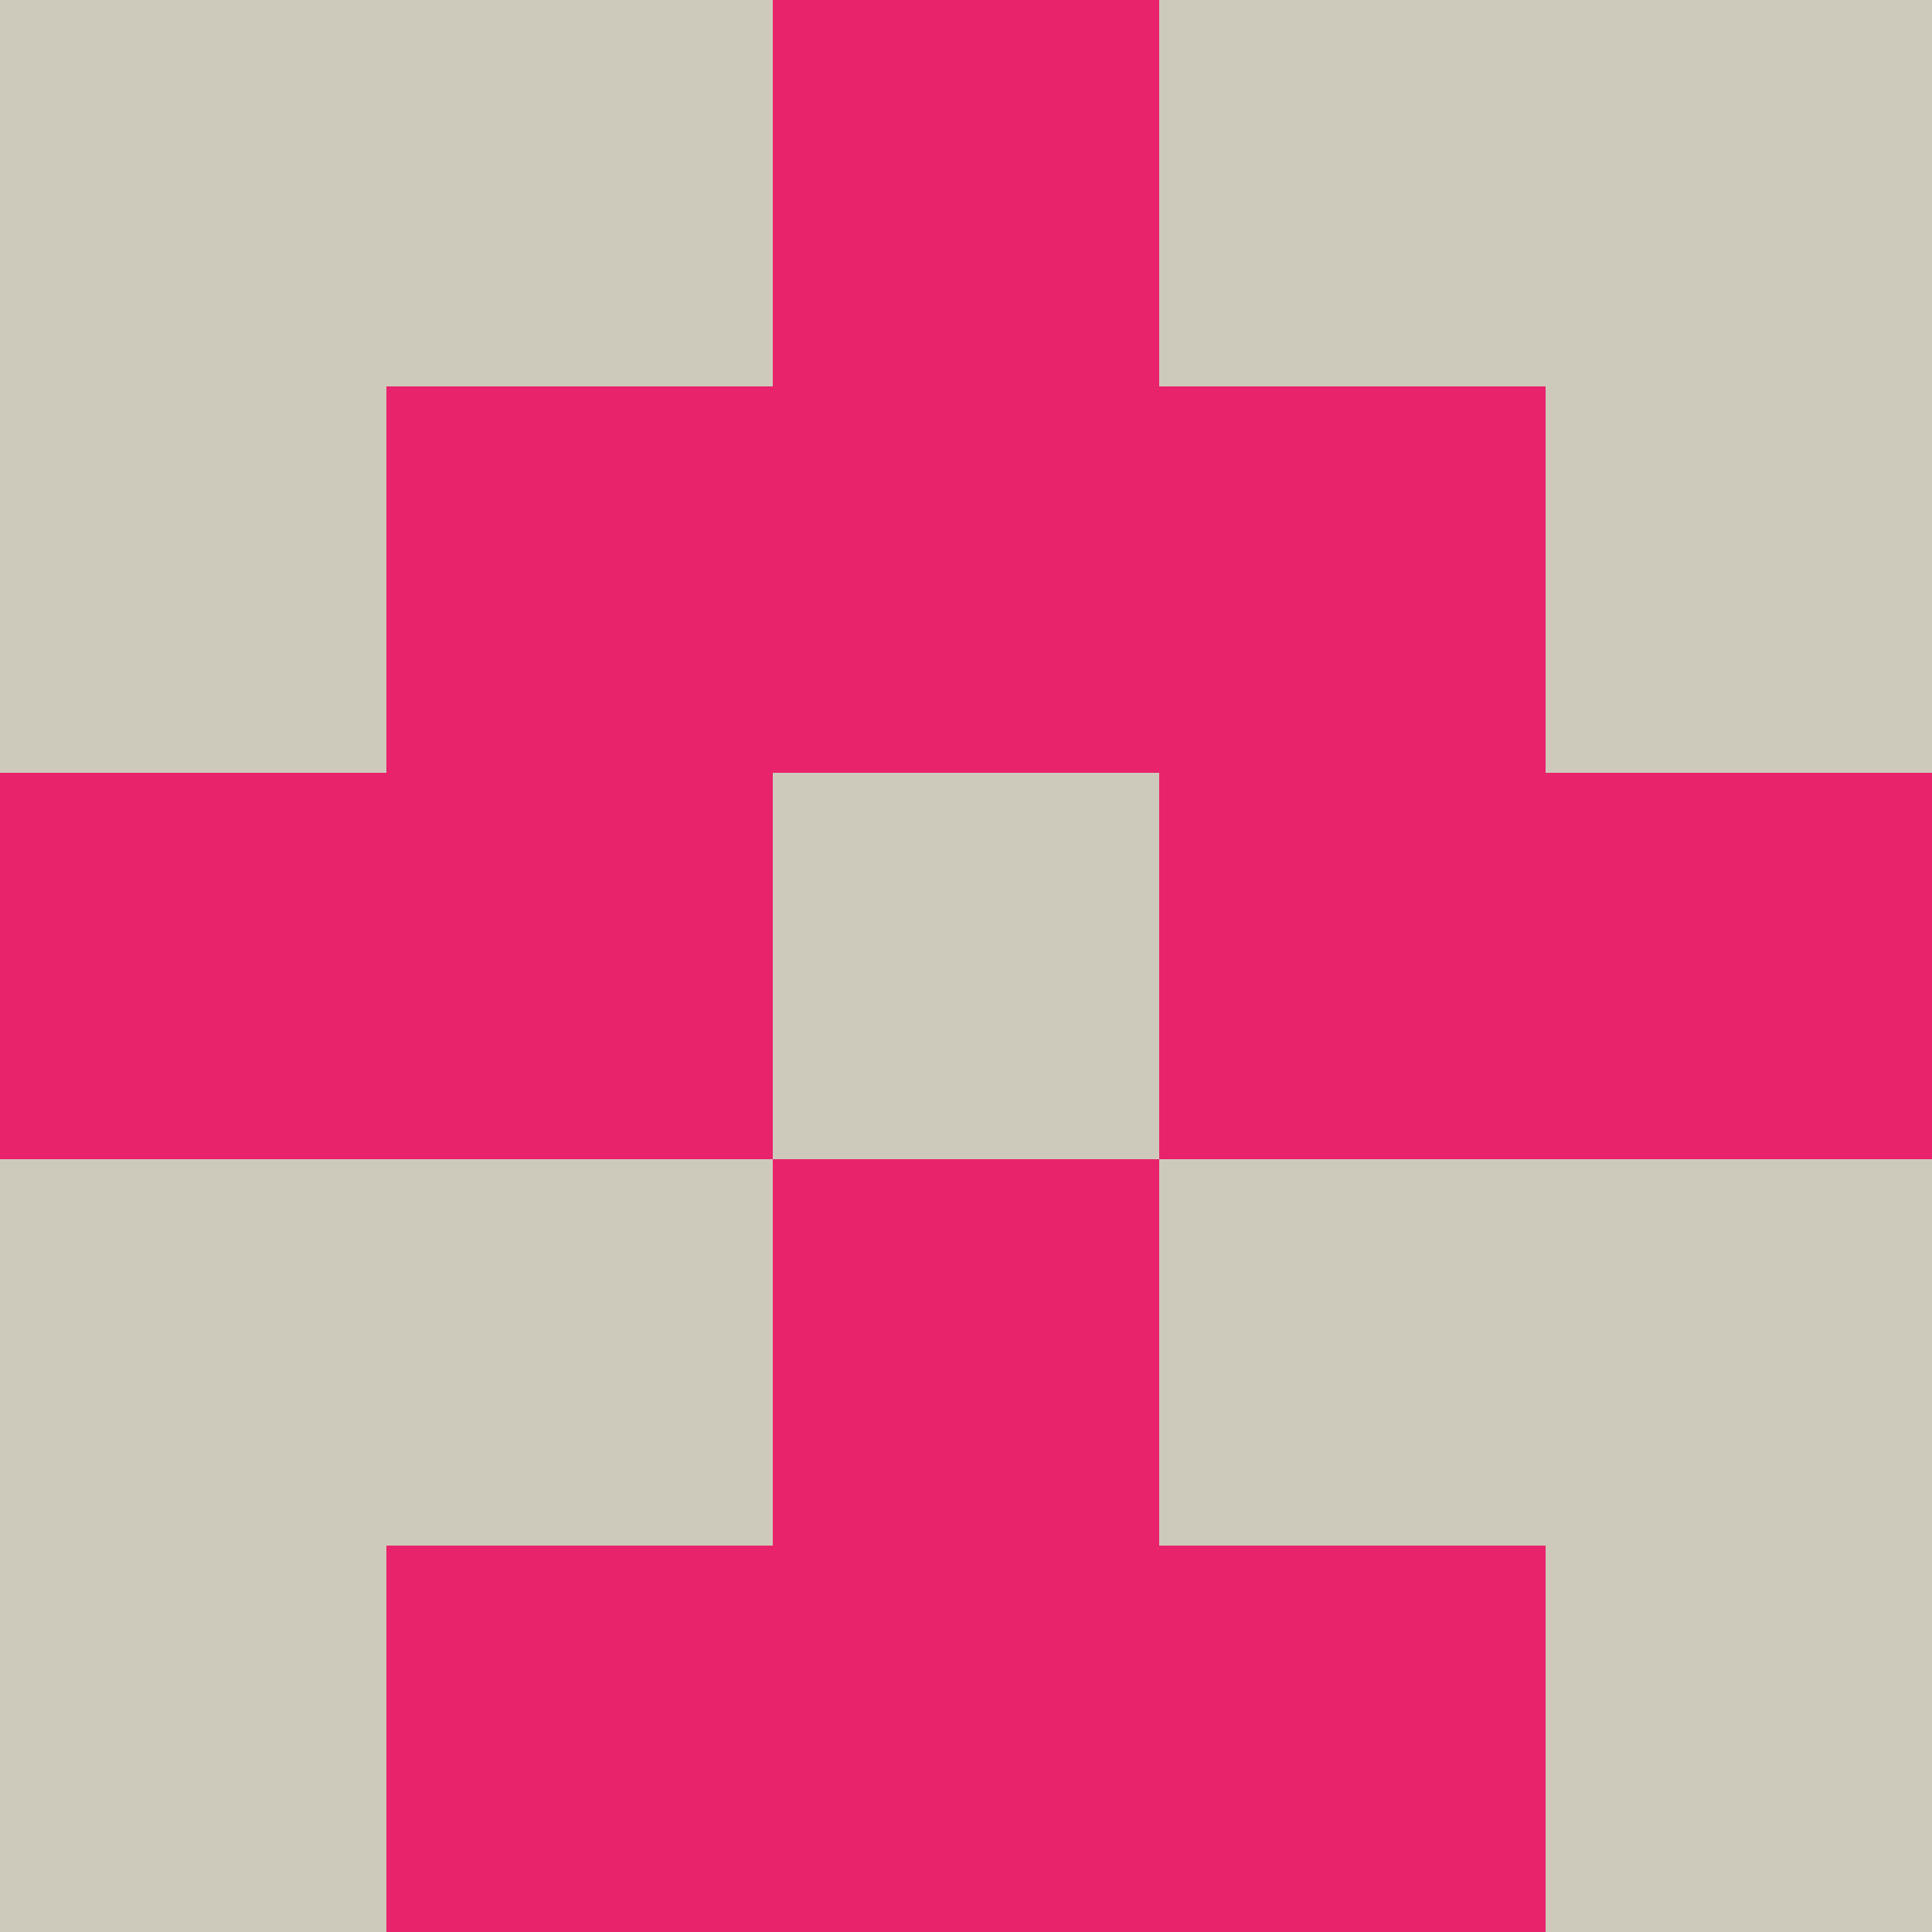 <?xml version="1.0" encoding="utf-8"?>
<!DOCTYPE svg PUBLIC "-//W3C//DTD SVG 20010904//EN"
        "http://www.w3.org/TR/2001/REC-SVG-20010904/DTD/svg10.dtd">

<svg width="400" height="400" viewBox="0 0 5 5"
    xmlns="http://www.w3.org/2000/svg"
    xmlns:xlink="http://www.w3.org/1999/xlink">
            <rect x="0" y="0" width="1" height="1" fill="#CECABB" />
        <rect x="0" y="1" width="1" height="1" fill="#CECABB" />
        <rect x="0" y="2" width="1" height="1" fill="#E9226C" />
        <rect x="0" y="3" width="1" height="1" fill="#CECABB" />
        <rect x="0" y="4" width="1" height="1" fill="#CECABB" />
                <rect x="1" y="0" width="1" height="1" fill="#CECABB" />
        <rect x="1" y="1" width="1" height="1" fill="#E9226C" />
        <rect x="1" y="2" width="1" height="1" fill="#E9226C" />
        <rect x="1" y="3" width="1" height="1" fill="#CECABB" />
        <rect x="1" y="4" width="1" height="1" fill="#E9226C" />
                <rect x="2" y="0" width="1" height="1" fill="#E9226C" />
        <rect x="2" y="1" width="1" height="1" fill="#E9226C" />
        <rect x="2" y="2" width="1" height="1" fill="#CECABB" />
        <rect x="2" y="3" width="1" height="1" fill="#E9226C" />
        <rect x="2" y="4" width="1" height="1" fill="#E9226C" />
                <rect x="3" y="0" width="1" height="1" fill="#CECABB" />
        <rect x="3" y="1" width="1" height="1" fill="#E9226C" />
        <rect x="3" y="2" width="1" height="1" fill="#E9226C" />
        <rect x="3" y="3" width="1" height="1" fill="#CECABB" />
        <rect x="3" y="4" width="1" height="1" fill="#E9226C" />
                <rect x="4" y="0" width="1" height="1" fill="#CECABB" />
        <rect x="4" y="1" width="1" height="1" fill="#CECABB" />
        <rect x="4" y="2" width="1" height="1" fill="#E9226C" />
        <rect x="4" y="3" width="1" height="1" fill="#CECABB" />
        <rect x="4" y="4" width="1" height="1" fill="#CECABB" />
        
</svg>


